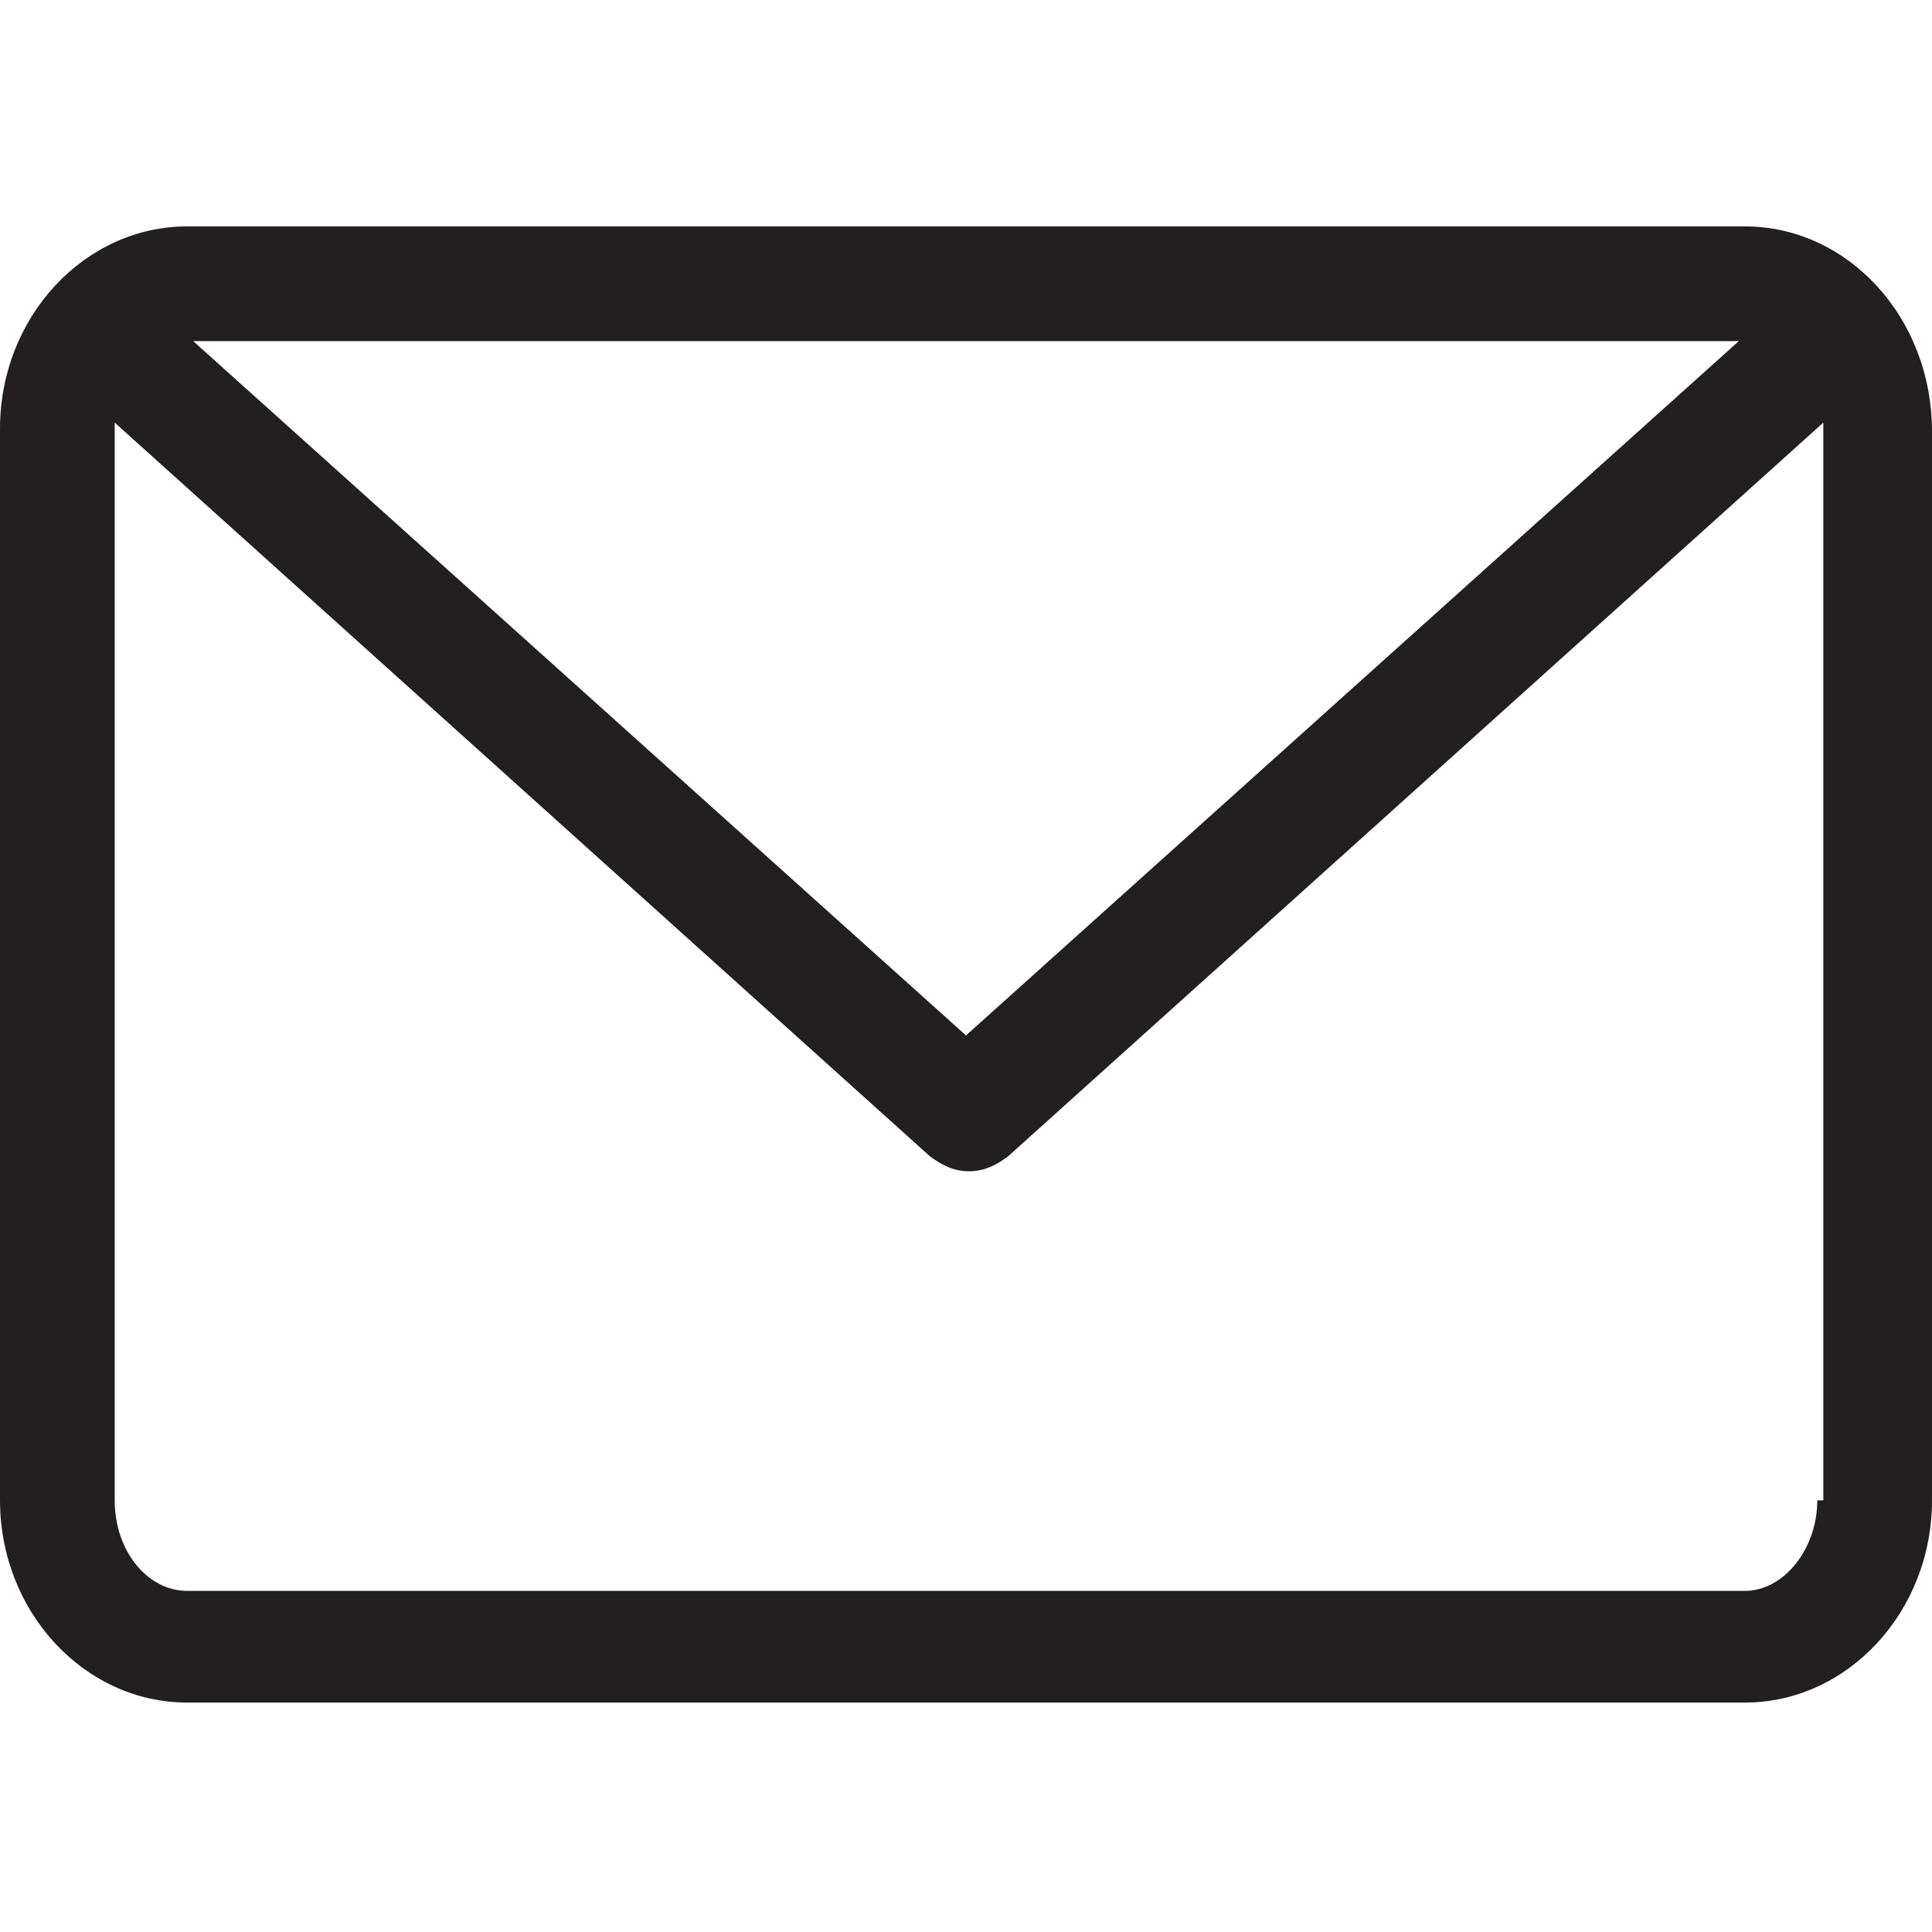 <?xml version="1.0" encoding="utf-8"?>
<!-- Generator: Adobe Illustrator 19.0.0, SVG Export Plug-In . SVG Version: 6.00 Build 0)  -->
<svg version="1.1" id="icons" xmlns="http://www.w3.org/2000/svg" xmlns:xlink="http://www.w3.org/1999/xlink" x="0px" y="0px"
	 viewBox="0 0 64 64" style="enable-background:new 0 0 64 64;" xml:space="preserve">
<style type="text/css">
	.st0{fill:#231F20;}
</style>
<path class="st0" d="M57.8,7.5H6.2c-3.4,0-6.2,3-6.2,6.7v35.5c0,3.7,2.8,6.7,6.2,6.7h51.6c3.4,0,6.2-3,6.2-6.7V14.3
	C64,10.5,61.2,7.5,57.8,7.5z M57.6,11.3L32,34.3l-25.6-23H57.6z M60.2,49.7c0,1.6-1.1,3-2.4,3H6.2c-1.3,0-2.4-1.3-2.4-3V14.3
	c0-0.1,0-0.2,0-0.3l27,24.3c0.4,0.3,0.8,0.5,1.3,0.5s0.9-0.2,1.3-0.5l27-24.3c0,0.1,0,0.2,0,0.3V49.7z"/>
</svg>
